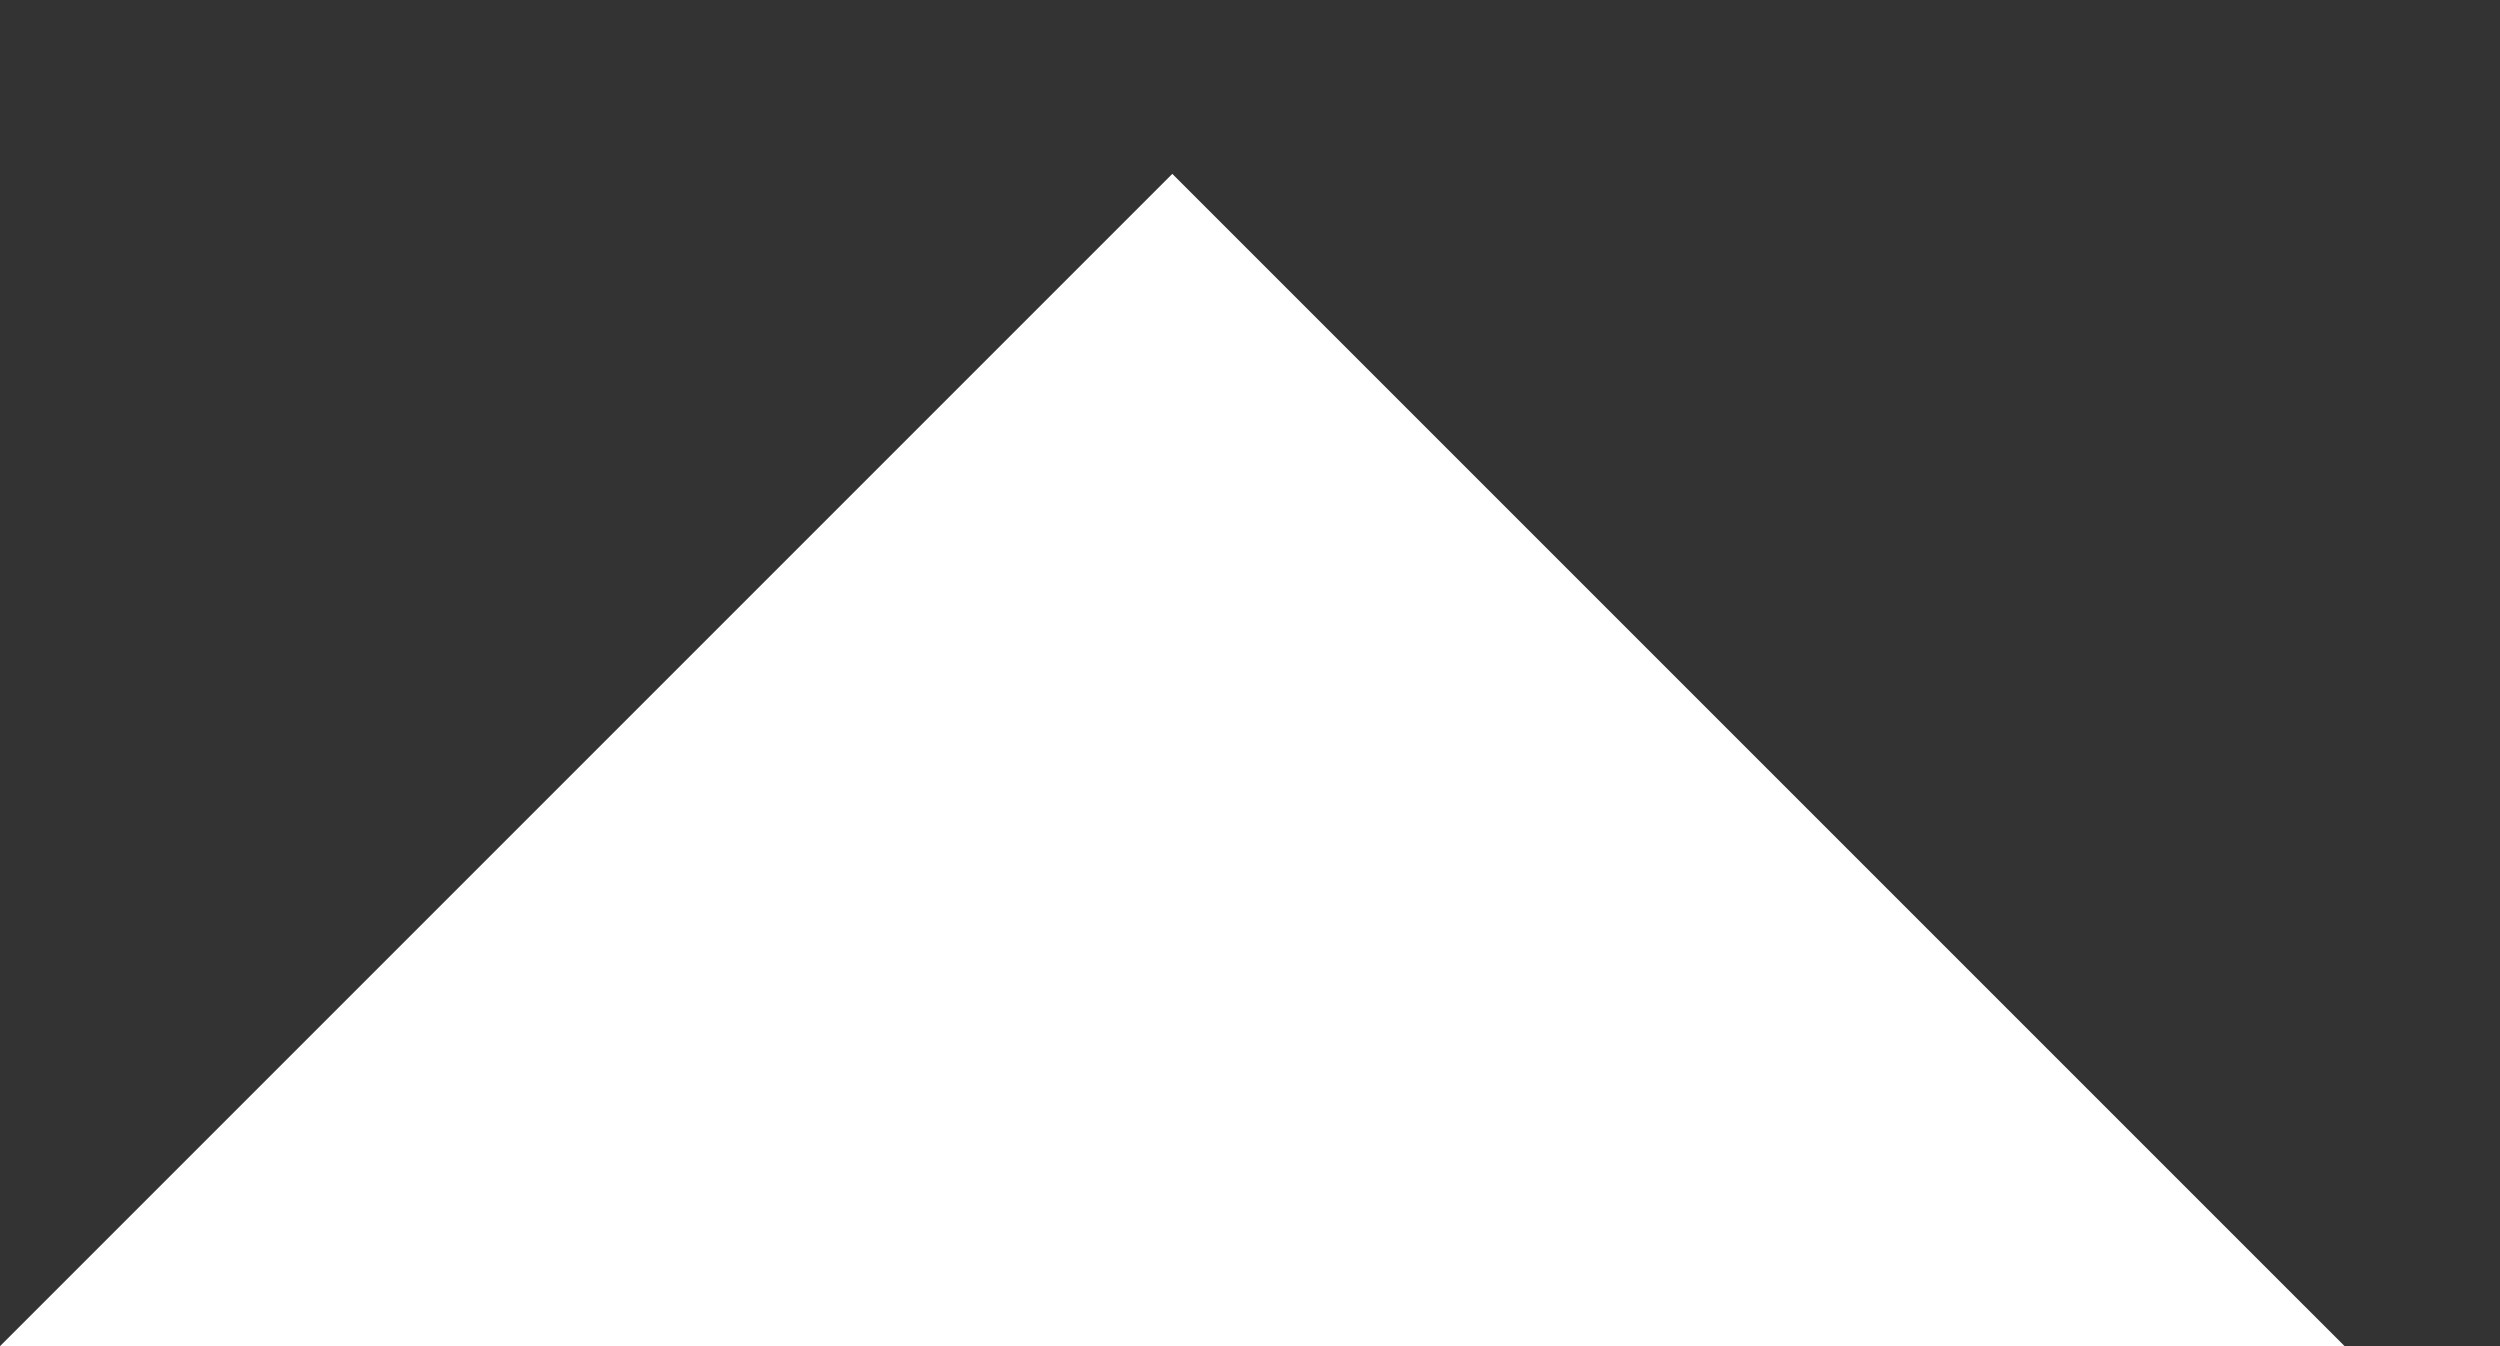 <svg width="13" height="7" viewBox="0 0 13 7" fill="none" xmlns="http://www.w3.org/2000/svg">
<rect x="0" y="0" width="13" height="7" fill="#333333" stroke="none"/>
<path d="M0 7H6.096H12.192L6.096 0.904L0 7Z" fill="white"/>
</svg>
